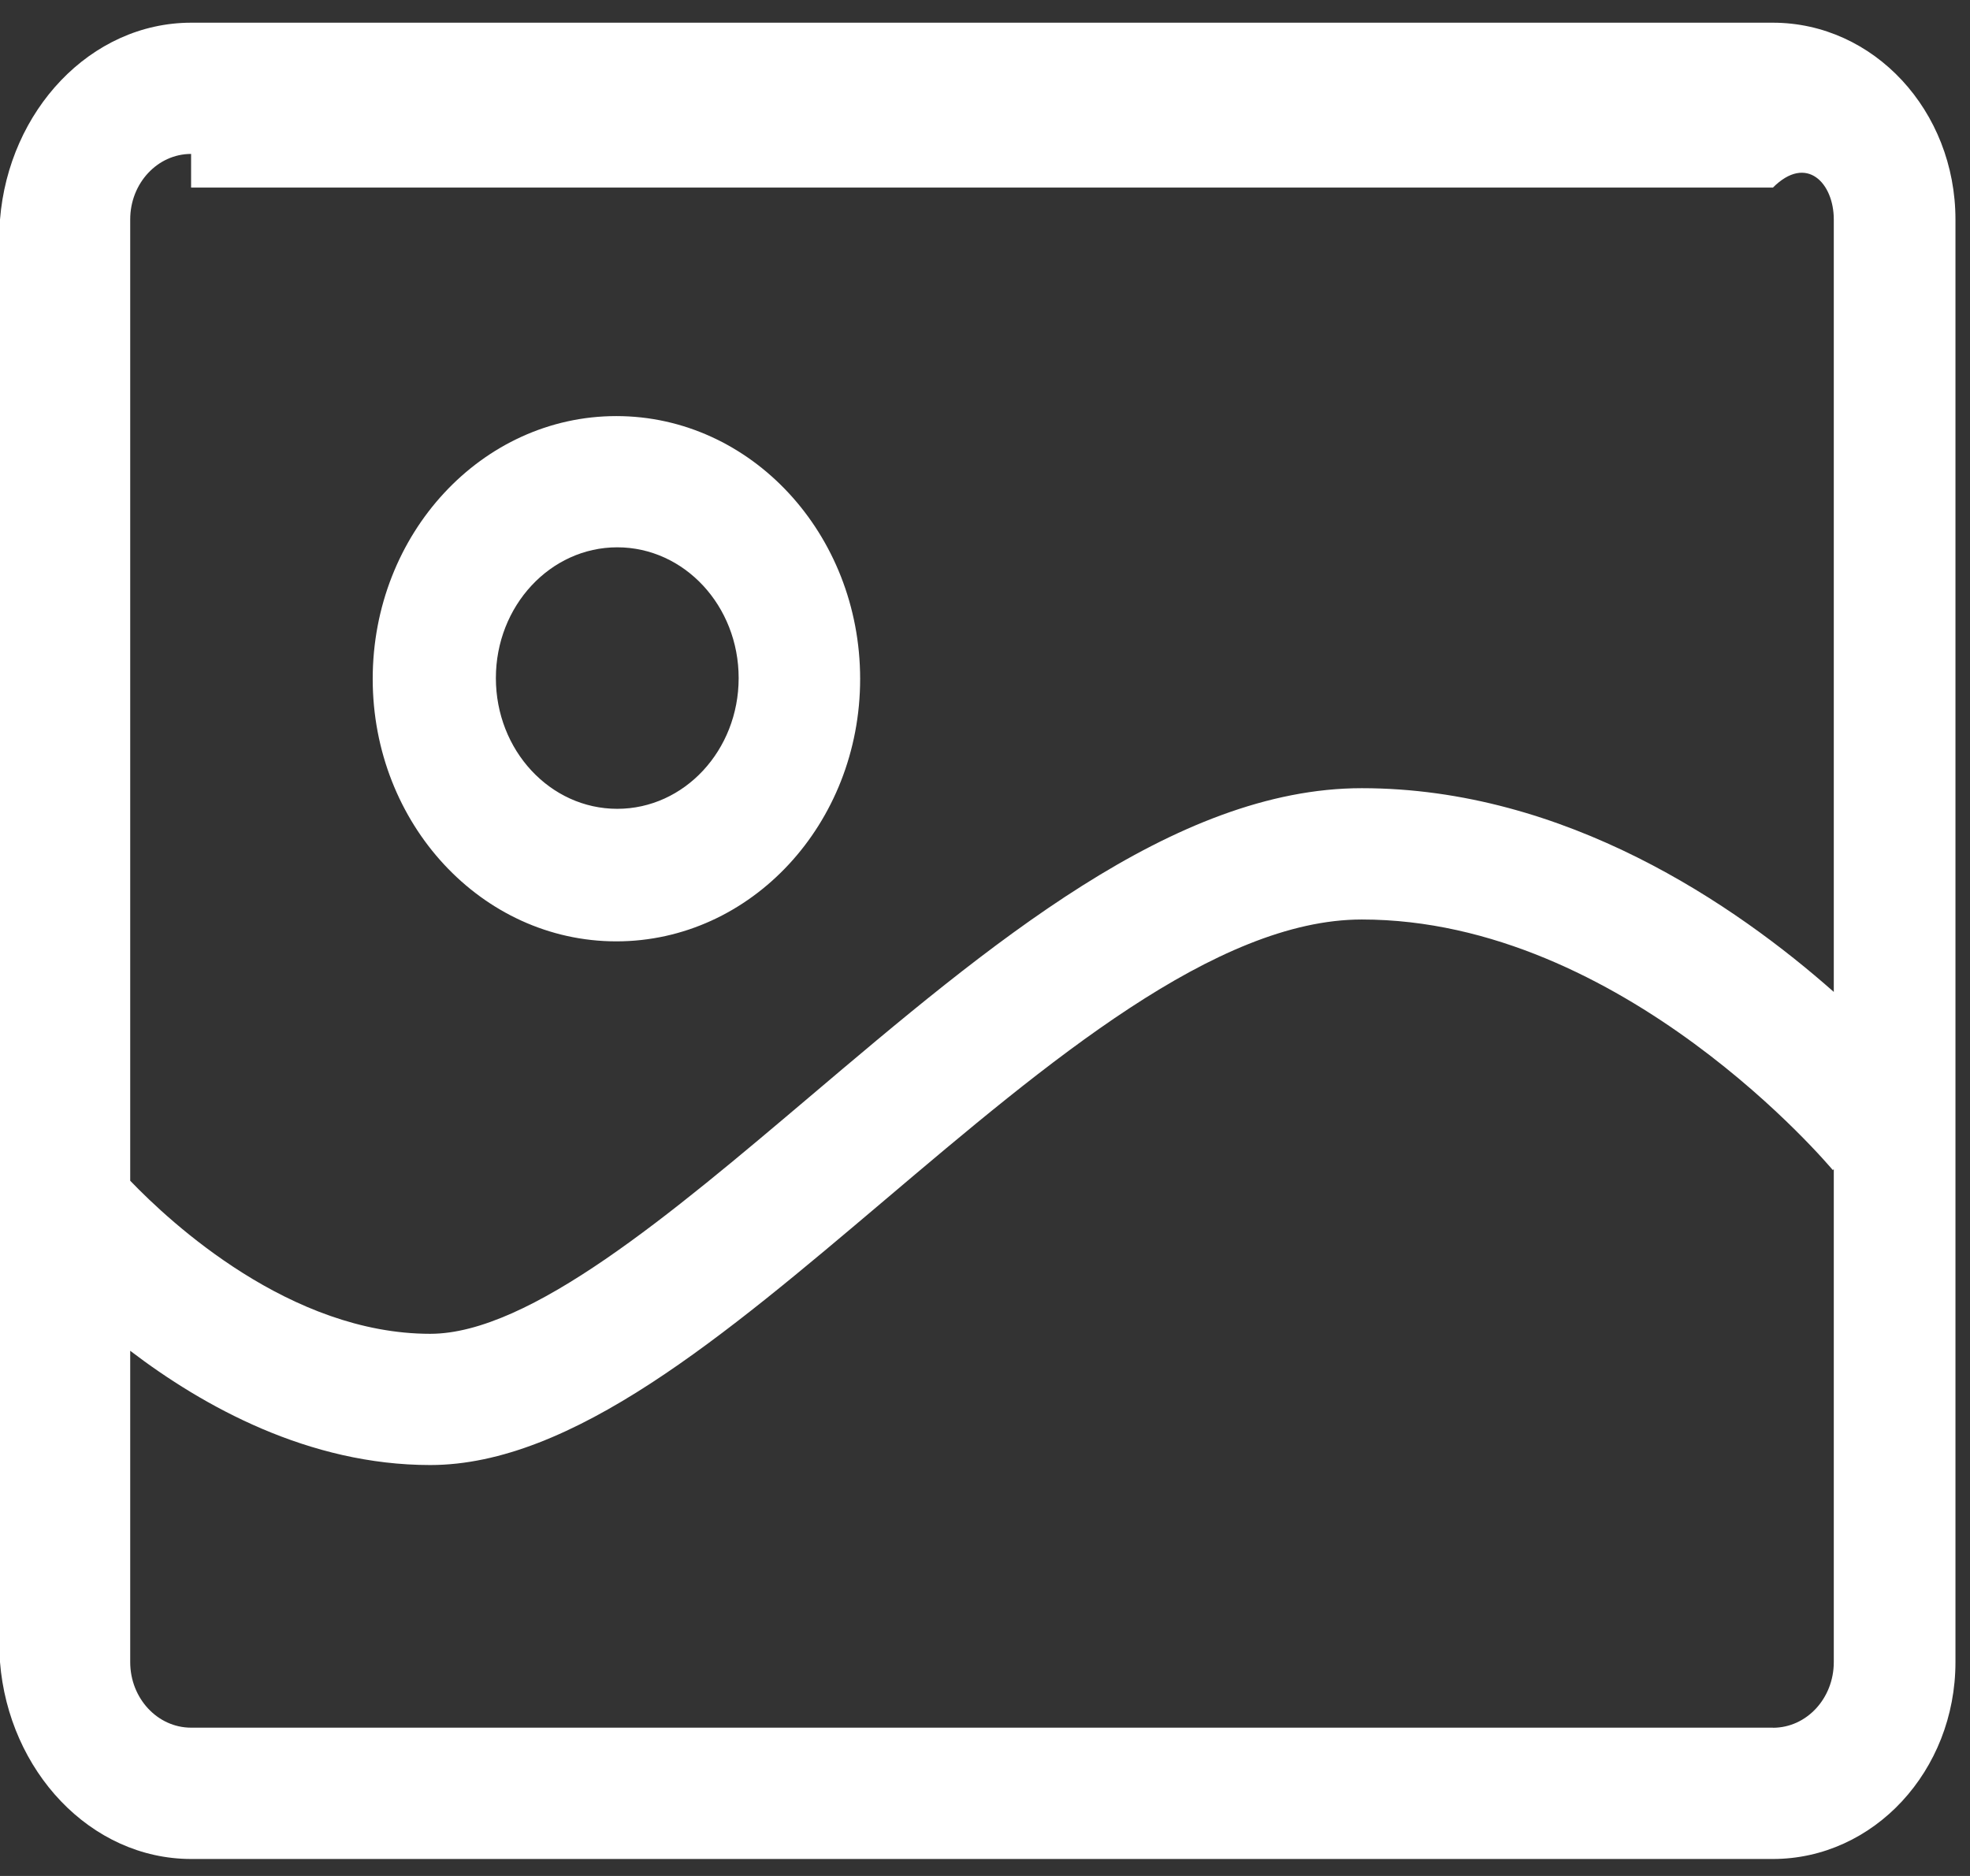 ﻿<?xml version="1.0" encoding="utf-8"?>
<svg version="1.1" xmlns:xlink="http://www.w3.org/1999/xlink" width="21px" height="20px" xmlns="http://www.w3.org/2000/svg">
  <rect width="100%" height="100%" fill="#333333" stroke="none"/>
  <g transform="matrix(1 0 0 1 -29 -294 )">
    <path d="M 18.898 0.242  L 2.039 0.242  C 0.963 0.242  0.092 1.182  0 2.341  L 0 17.72  C 0.092 18.879  0.963 19.819  2.039 19.819  L 18.898 19.819  C 19.974 19.819  20.845 18.879  20.845 17.72  L 20.845 2.341  C 20.845 1.18  19.974 0.242  18.898 0.242  Z M 2.037 1.641  L 2.037 2  L 18.899 2  C 19.258 1.641  19.548 1.952  19.548 2.339  L 19.548 10.575  C 18.502 9.65  16.691 8.403  14.517 8.403  C 12.513 8.403  10.537 10.078  8.626 11.697  C 7.162 12.936  5.648 14.22  4.586 14.22  C 3.096 14.22  1.821 13.039  1.388 12.588  L 1.388 2.339  C 1.388 1.954  1.679 1.641  2.037 1.641  Z M 18.899 18.419  L 2.037 18.419  C 1.679 18.419  1.388 18.106  1.388 17.72  L 1.388 14.401  C 2.166 14.994  3.29 15.619  4.586 15.619  C 6.097 15.619  7.715 14.247  9.428 12.797  C 11.166 11.325  12.962 9.803  14.517 9.803  C 17.304 9.803  19.515 12.448  19.538 12.475  L 19.548 12.464  L 19.548 17.72  C 19.548 18.107  19.258 18.42  18.899 18.42  L 18.899 18.419  Z M 6.57 10.036  C 8.005 10.036  9.169 8.783  9.169 7.238  C 9.169 5.691  8.005 4.436  6.57 4.436  C 5.136 4.436  3.973 5.691  3.973 7.238  C 3.973 8.783  5.136 10.036  6.57 10.036  Z M 6.58 5.835  C 7.294 5.835  7.874 6.458  7.874 7.229  C 7.874 8  7.294 8.623  6.58 8.623  C 5.865 8.623  5.286 8  5.286 7.229  C 5.286 6.46  5.866 5.835  6.58 5.835  Z " fill-rule="nonzero" fill="#ffffff" stroke="none" transform="matrix(1 0 0 1 29 294 )" />
  </g>
</svg>